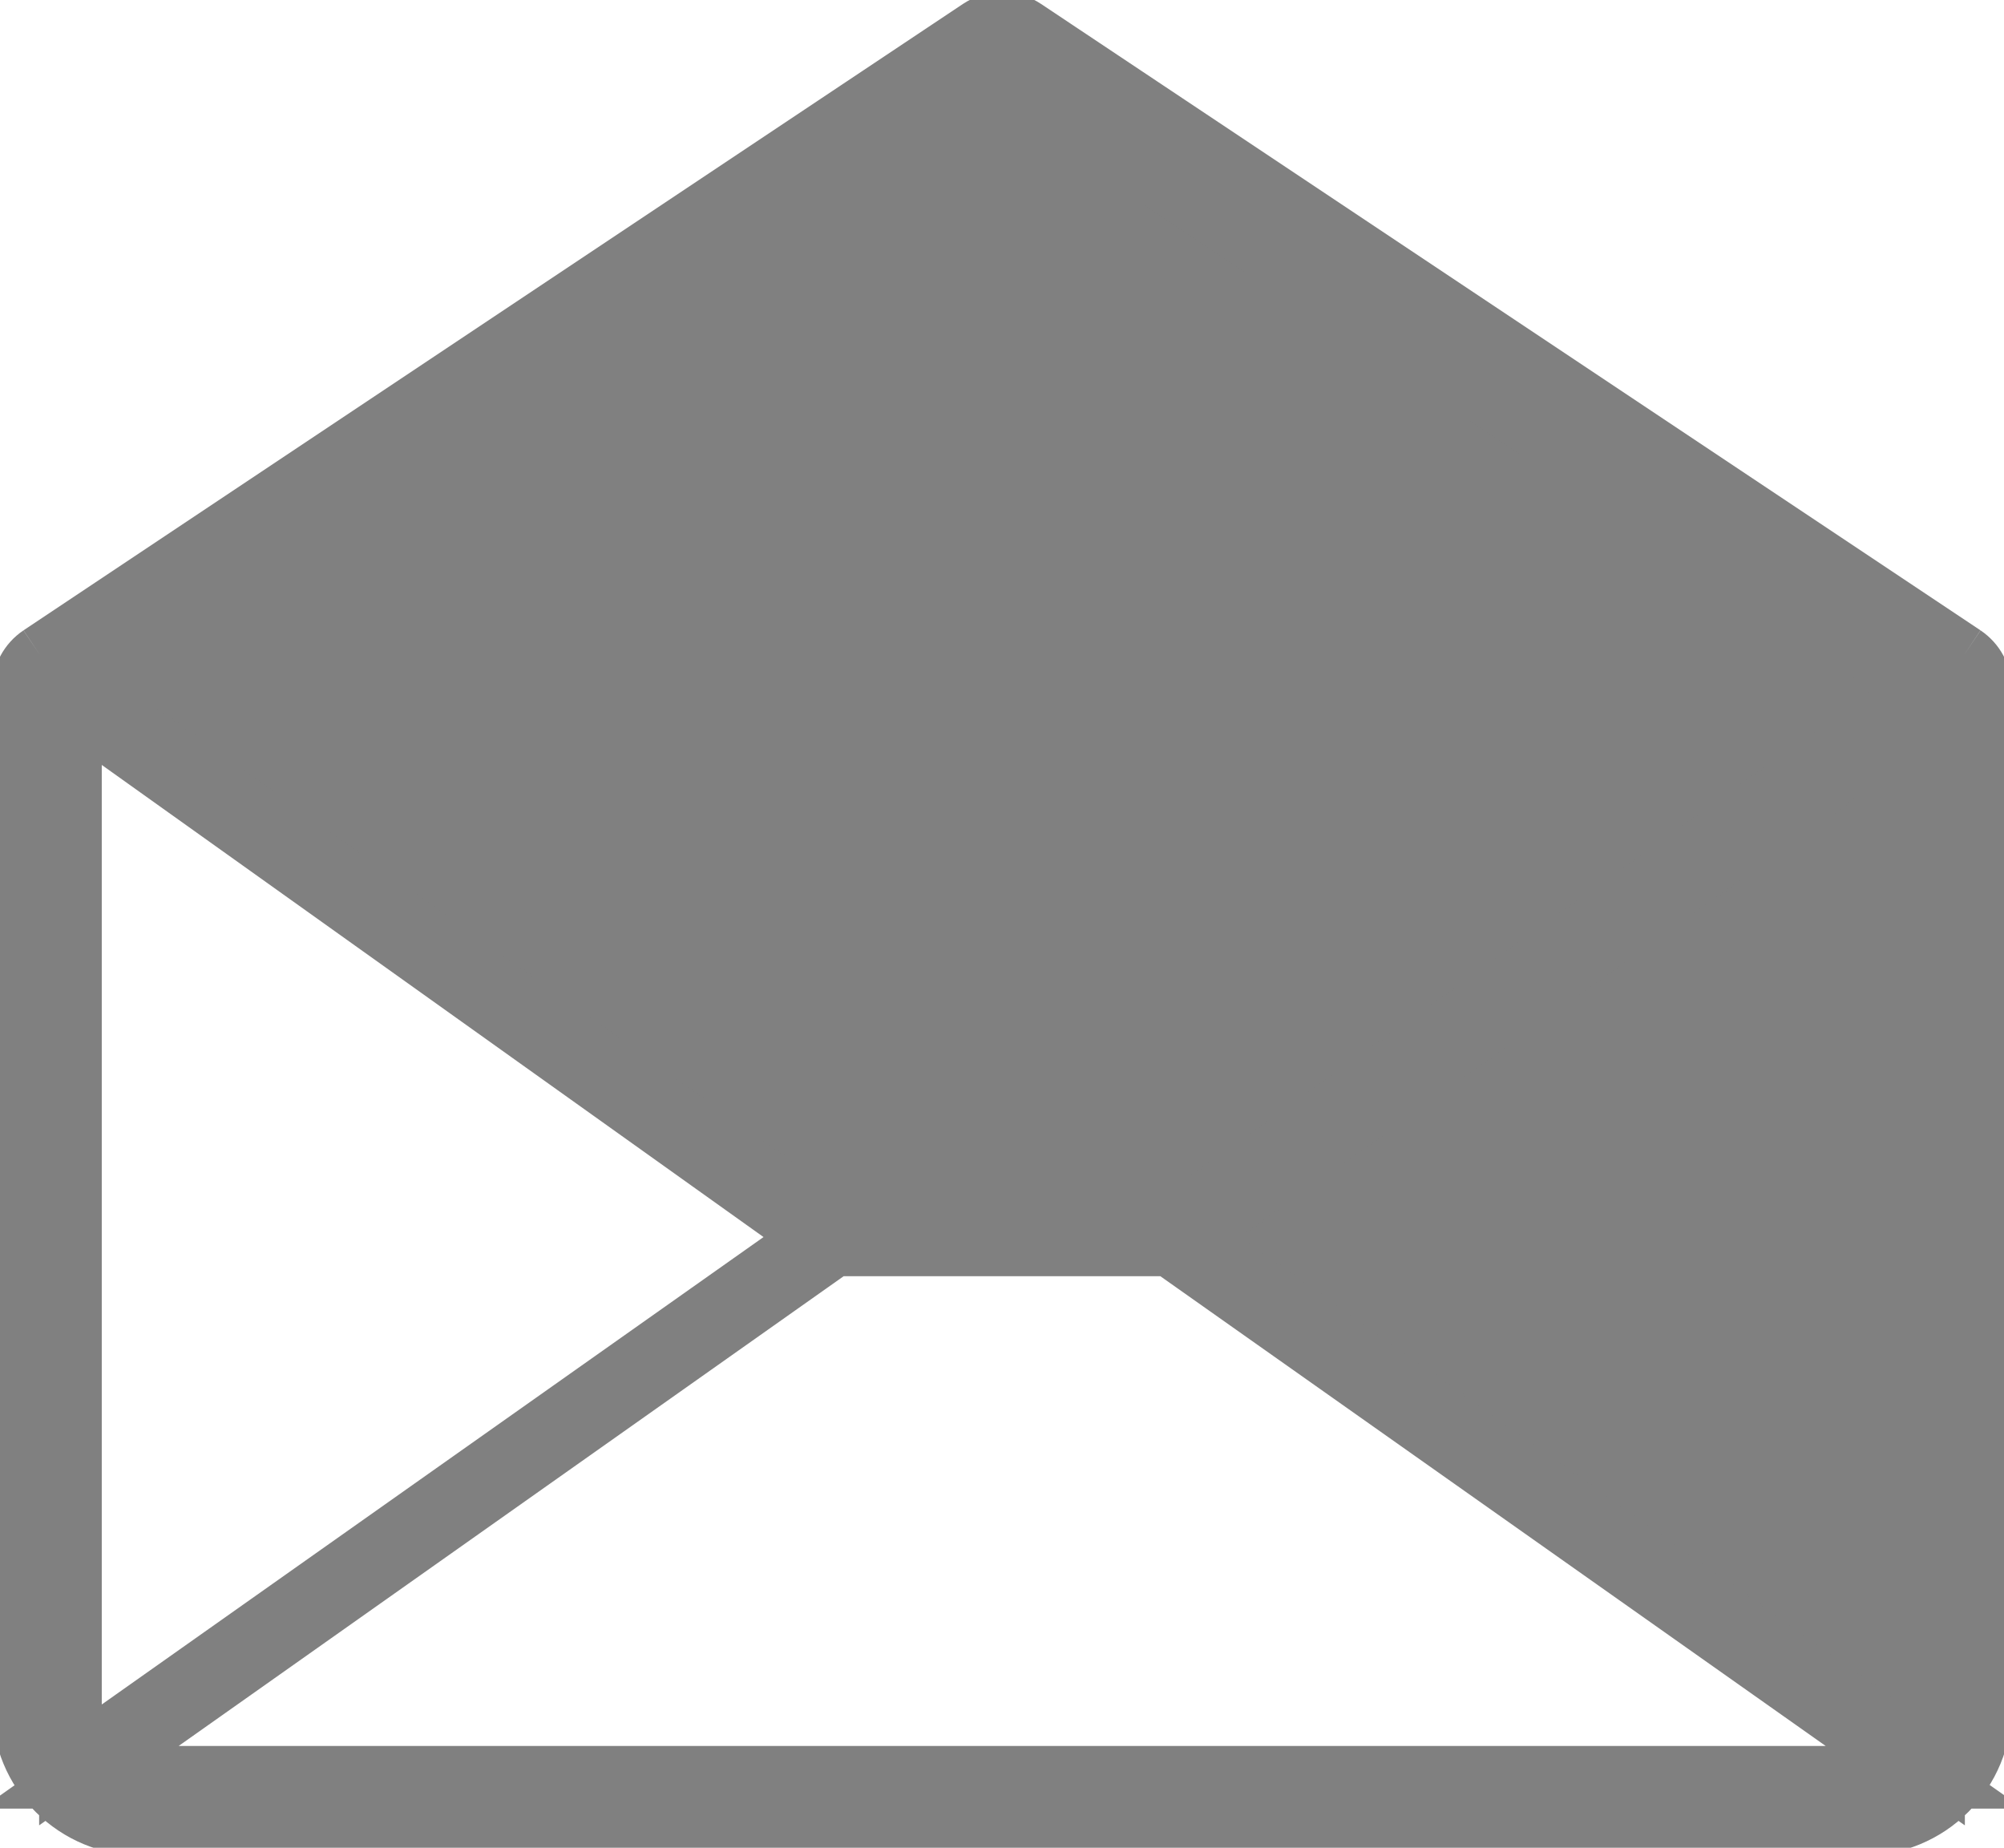 <svg width="64" height="59" viewBox="0 0 64 59" fill="none" xmlns="http://www.w3.org/2000/svg">
<path d="M1.306 20.959L31.306 0.959C31.512 0.822 31.753 0.749 32 0.749C32.247 0.749 32.488 0.822 32.694 0.959L62.694 20.959M1.306 20.959C1.135 21.074 0.995 21.228 0.898 21.41C0.801 21.591 0.75 21.794 0.75 22V54.5C0.75 55.495 1.145 56.448 1.848 57.152C2.552 57.855 3.505 58.25 4.5 58.25H59.5C60.495 58.25 61.448 57.855 62.152 57.152C62.855 56.448 63.25 55.495 63.25 54.5V22C63.25 21.794 63.199 21.591 63.102 21.41C63.005 21.228 62.865 21.074 62.694 20.959M1.306 20.959L1.861 21.791M1.306 20.959L1.861 21.791M62.694 20.959L62.139 21.791M62.694 20.959L62.139 21.791L62.139 21.791M62.139 21.791C62.173 21.814 62.201 21.845 62.221 21.881C62.24 21.918 62.25 21.958 62.25 21.999V22V54.5C62.25 55.07 62.073 55.621 61.75 56.081M62.139 21.791L32.139 1.791L32.139 1.791C32.098 1.764 32.049 1.749 32 1.749C31.951 1.749 31.902 1.764 31.861 1.791L31.861 1.791L1.861 21.791M61.75 56.081V56.355L61.614 56.259M61.75 56.081C61.707 56.142 61.662 56.202 61.614 56.259M61.75 56.081V54.425V24.425V22.483L60.169 23.611L39.035 38.686L37.888 39.504L39.039 40.317L60.173 55.242L61.614 56.259M1.861 21.791C1.861 21.791 1.861 21.791 1.861 21.791M1.861 21.791L1.861 21.791M1.861 21.791C1.827 21.814 1.799 21.845 1.78 21.881C1.76 21.918 1.75 21.958 1.75 21.999L1.75 22L1.75 54.5C1.75 55.07 1.927 55.621 2.25 56.081M2.25 56.081V56.355L2.386 56.259M2.25 56.081V54.425V24.425V22.483L3.831 23.611L24.965 38.686L26.112 39.504L24.961 40.317L3.827 55.242L2.386 56.259M2.25 56.081C2.293 56.142 2.338 56.202 2.386 56.259M2.386 56.259C2.44 56.323 2.496 56.385 2.555 56.444C2.616 56.505 2.679 56.563 2.745 56.617M2.745 56.617L2.557 56.75H2.919M2.745 56.617L5.129 54.933L26.367 39.933L26.626 39.75H26.944H37.056H37.374L37.633 39.933L58.883 54.933L61.261 56.612M2.745 56.617C2.801 56.664 2.859 56.708 2.919 56.75M2.919 56.75C3.379 57.073 3.93 57.25 4.5 57.25H59.5C60.07 57.25 60.621 57.073 61.081 56.75M2.919 56.75H5.706H58.306H61.081M61.081 56.75H61.457L61.261 56.612M61.081 56.75C61.143 56.706 61.203 56.66 61.261 56.612M61.261 56.612C61.325 56.559 61.386 56.503 61.444 56.444C61.504 56.385 61.56 56.323 61.614 56.259M32.554 2.671L32 2.301L31.445 2.671L3.648 21.202L2.442 22.007L3.623 22.849L26.366 39.064L26.627 39.25H26.947H37.053H37.373L37.633 39.064L60.393 22.849L61.575 22.007L60.367 21.202L32.554 2.671Z" fill="#808080" stroke="#808080" stroke-width="2"/>
</svg>
